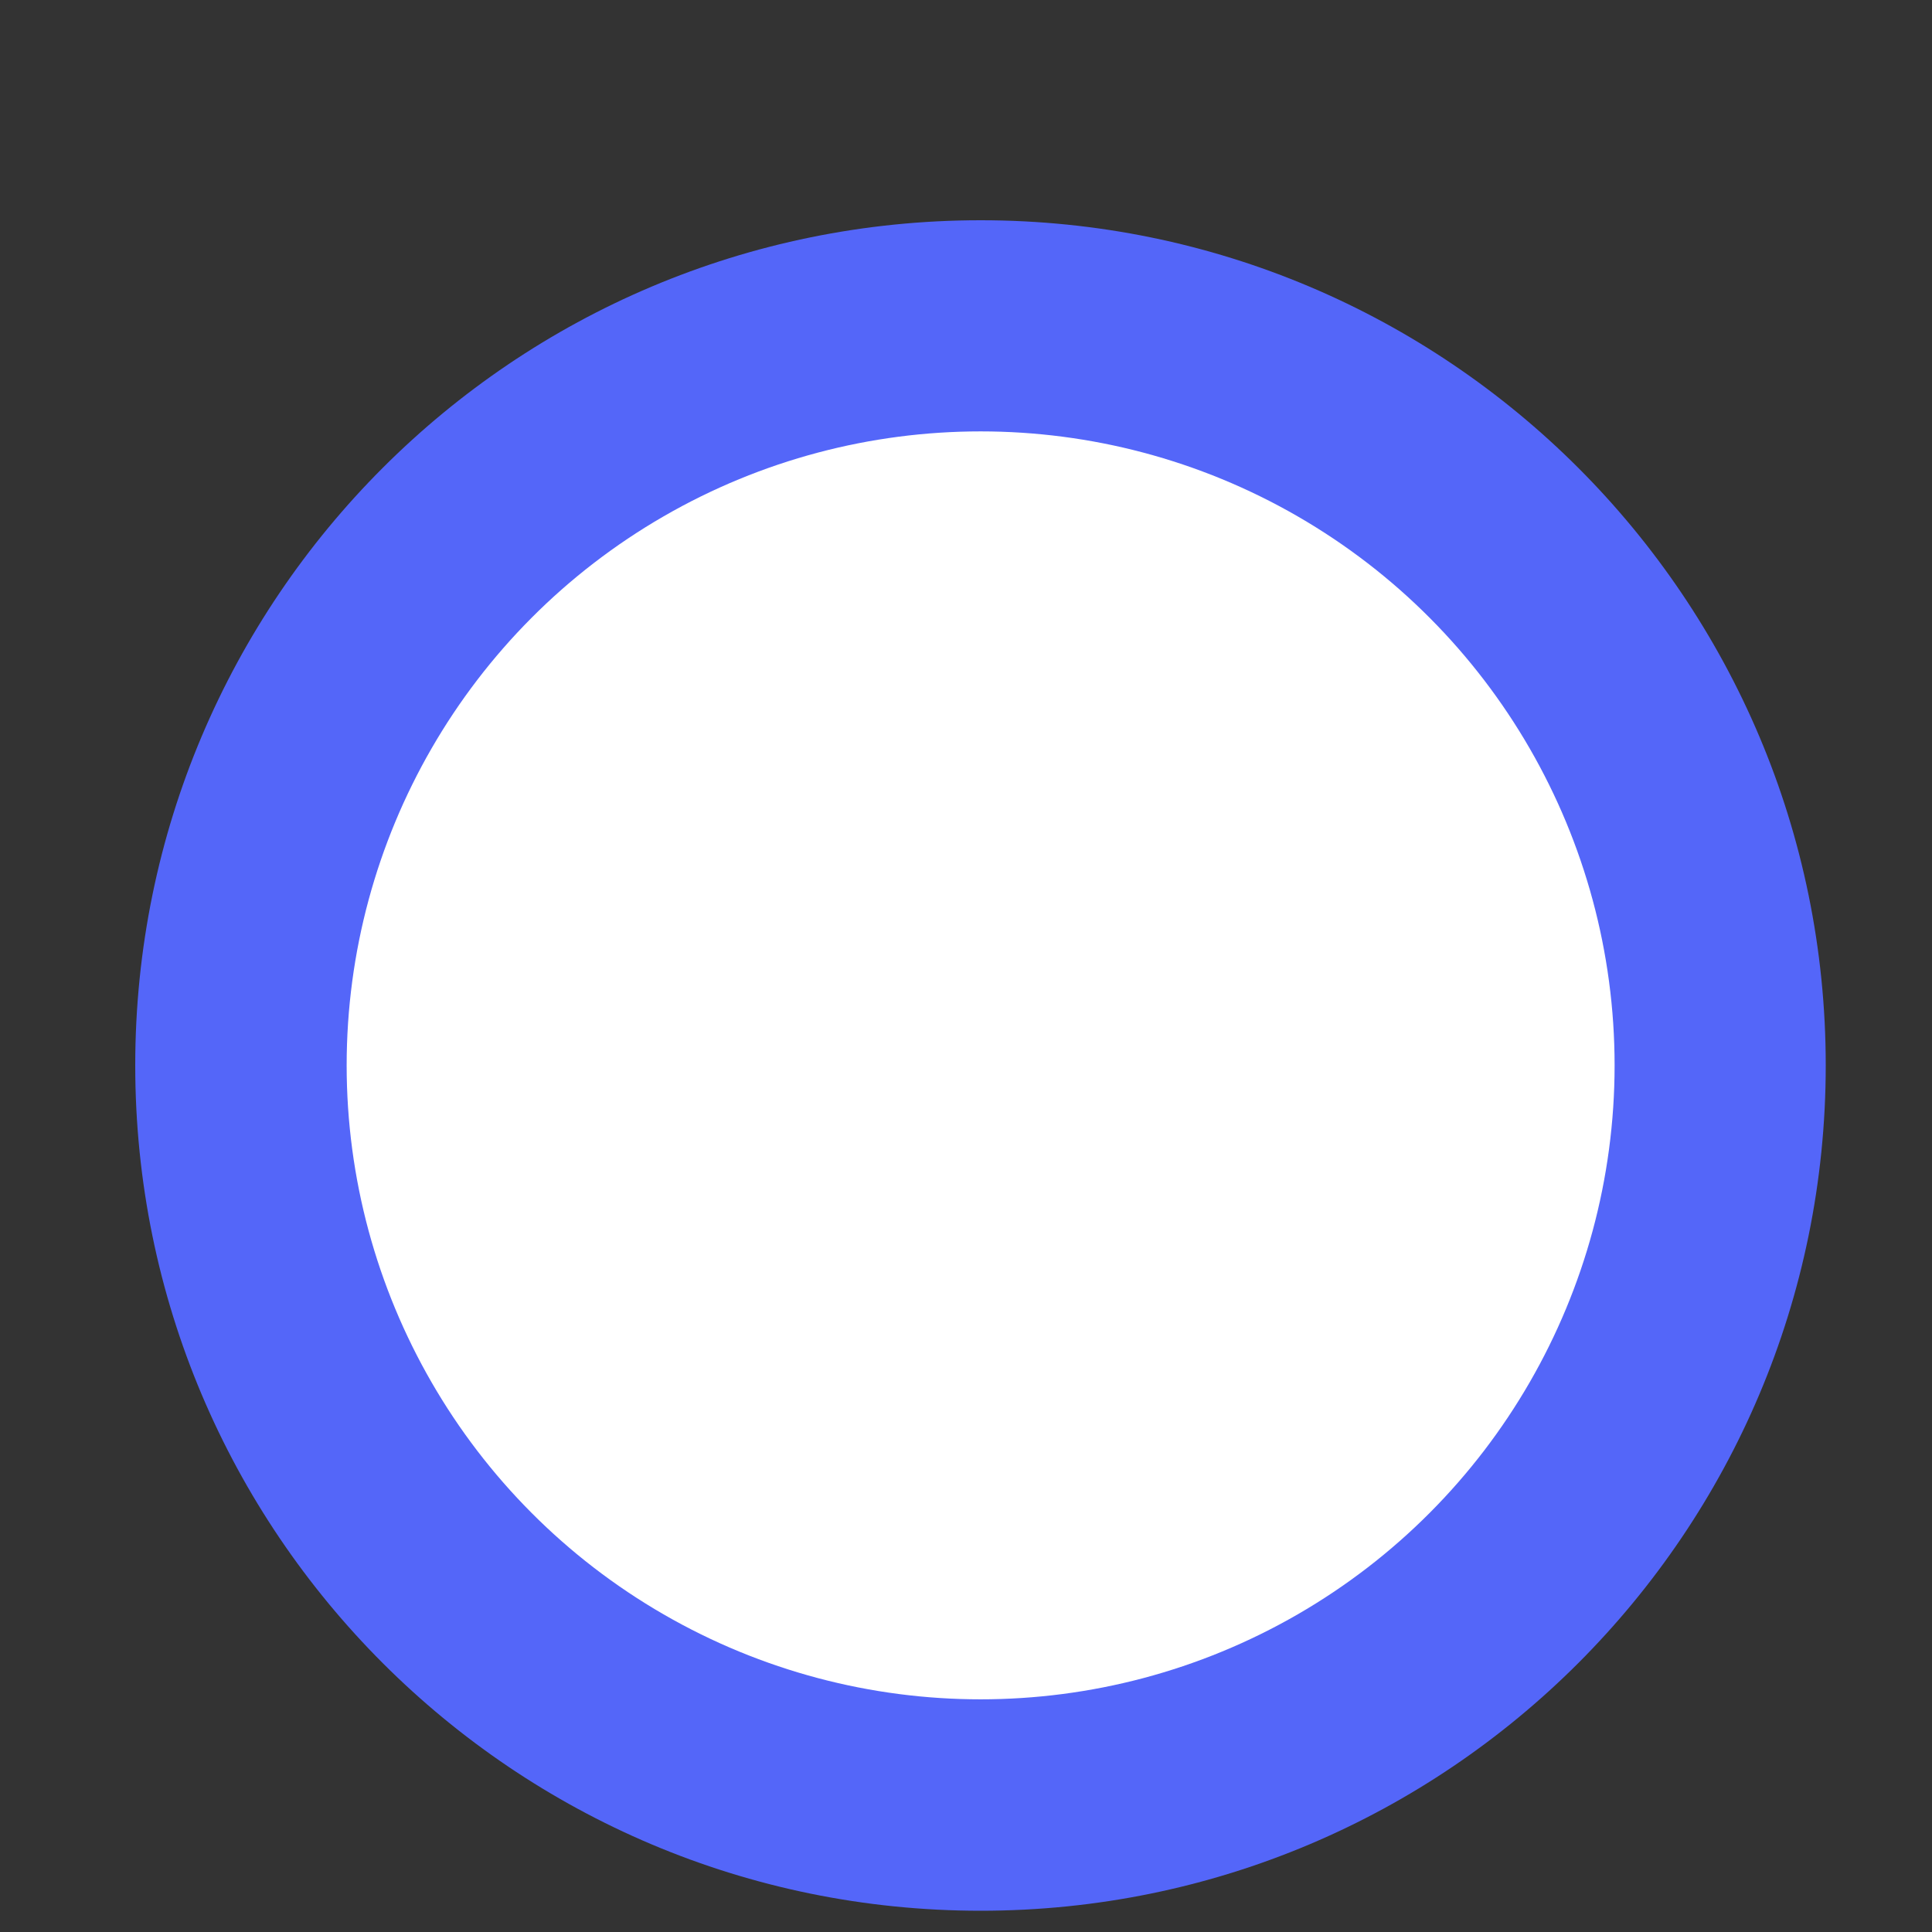 <svg width="7" height="7" viewBox="0 0 7 7" fill="none" xmlns="http://www.w3.org/2000/svg">
<rect x="0" y="0" width="7" height="7" fill="#333333" stroke="none"/>
<path d="M3.553 6.923C1.861 6.923 0.49 5.552 0.49 3.86C0.49 2.169 1.861 0.798 3.553 0.798C5.244 0.798 6.615 2.169 6.615 3.86C6.615 5.552 5.244 6.923 3.553 6.923ZM3.553 5.085C3.878 5.085 4.189 4.956 4.419 4.727C4.649 4.497 4.778 4.185 4.778 3.86C4.778 3.535 4.649 3.224 4.419 2.994C4.189 2.764 3.878 2.635 3.553 2.635C3.228 2.635 2.916 2.764 2.687 2.994C2.457 3.224 2.328 3.535 2.328 3.86C2.328 4.185 2.457 4.497 2.687 4.727C2.916 4.956 3.228 5.085 3.553 5.085Z" fill="#5466F9"/>
<circle cx="3.553" cy="3.86" r="2.297" fill="white"/>
</svg>
